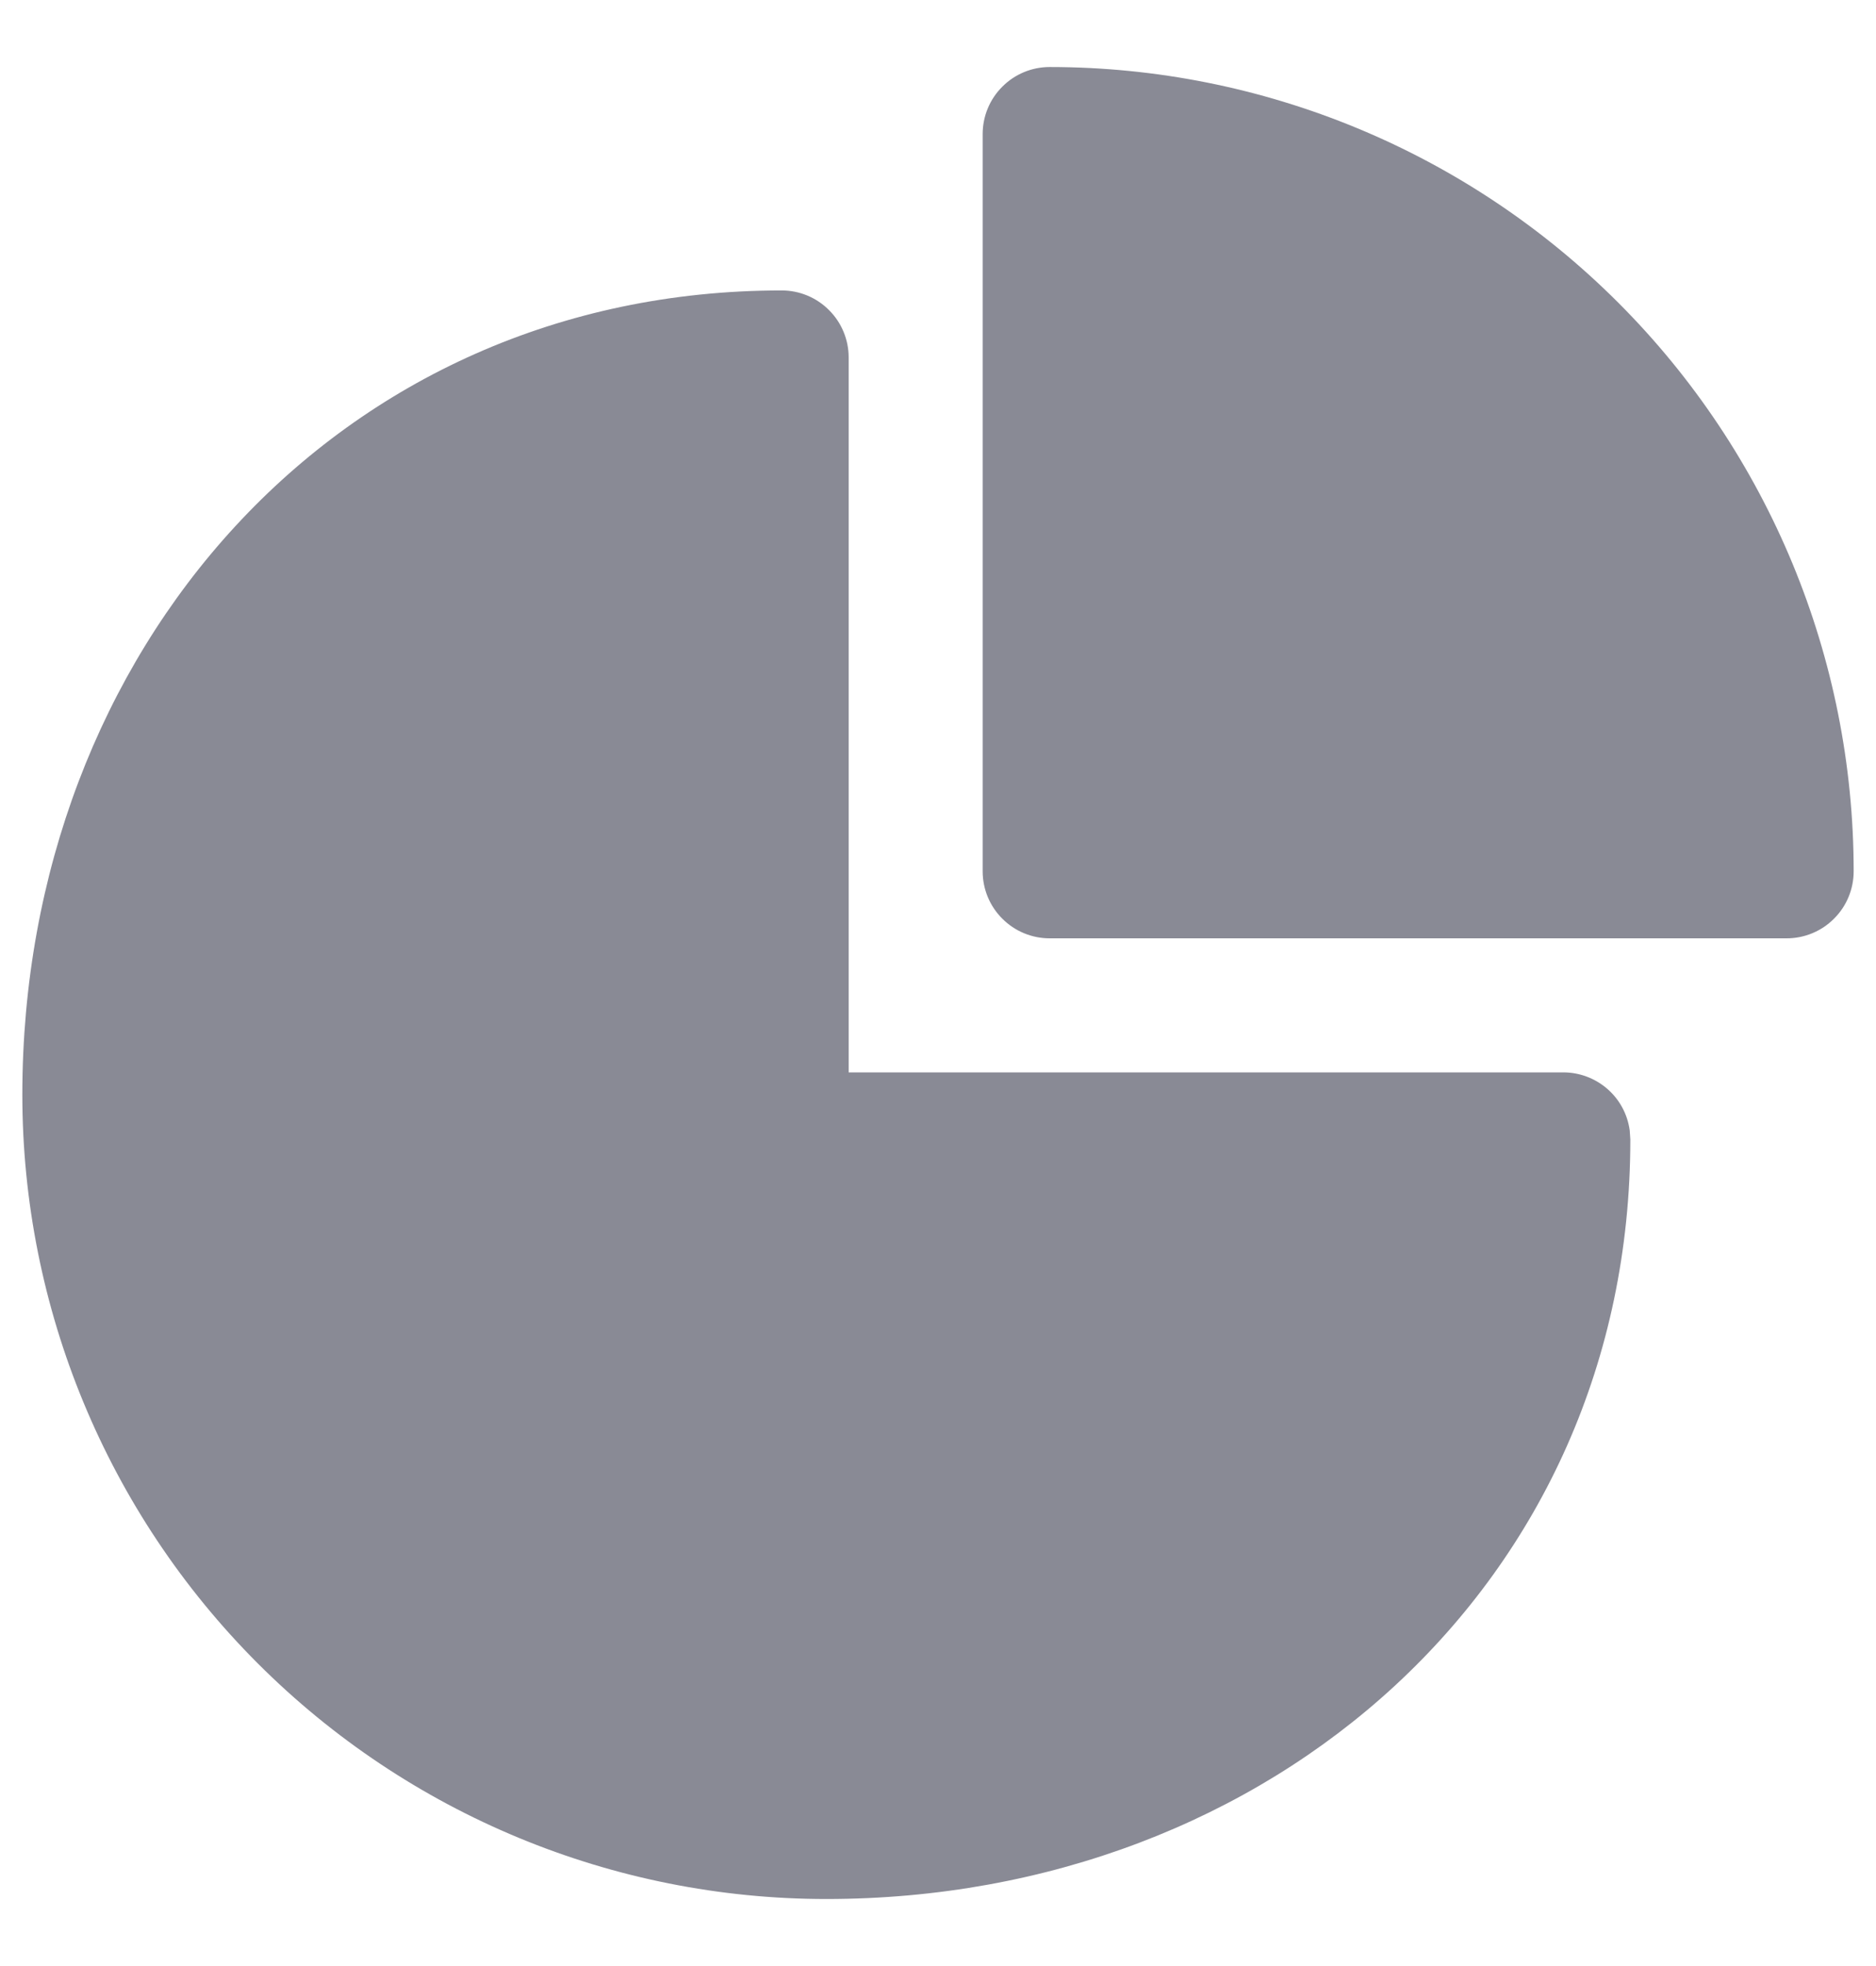 <svg width="21" height="22" viewBox="0 0 21 22" fill="none" xmlns="http://www.w3.org/2000/svg">
<path d="M8.75 3.25C8.949 3.25 9.14 3.329 9.28 3.47C9.421 3.61 9.5 3.801 9.5 4V12H17.5C17.681 12 17.856 12.066 17.993 12.185C18.13 12.304 18.218 12.468 18.243 12.648L18.25 12.75C18.25 17.72 14.22 21.25 9.25 21.25C6.863 21.25 4.574 20.302 2.886 18.614C1.198 16.926 0.25 14.637 0.25 12.25C0.25 7.28 3.78 3.25 8.75 3.25ZM11.75 0.75C14.137 0.75 16.426 1.698 18.114 3.386C19.802 5.074 20.75 7.363 20.75 9.75C20.75 9.949 20.671 10.14 20.53 10.28C20.39 10.421 20.199 10.5 20 10.5H11.75C11.551 10.5 11.36 10.421 11.22 10.28C11.079 10.14 11 9.949 11 9.75V1.5C11 1.301 11.079 1.11 11.22 0.97C11.36 0.829 11.551 0.75 11.75 0.75Z" fill="#3B3D4F" fill-opacity="0.6"/>
</svg>
